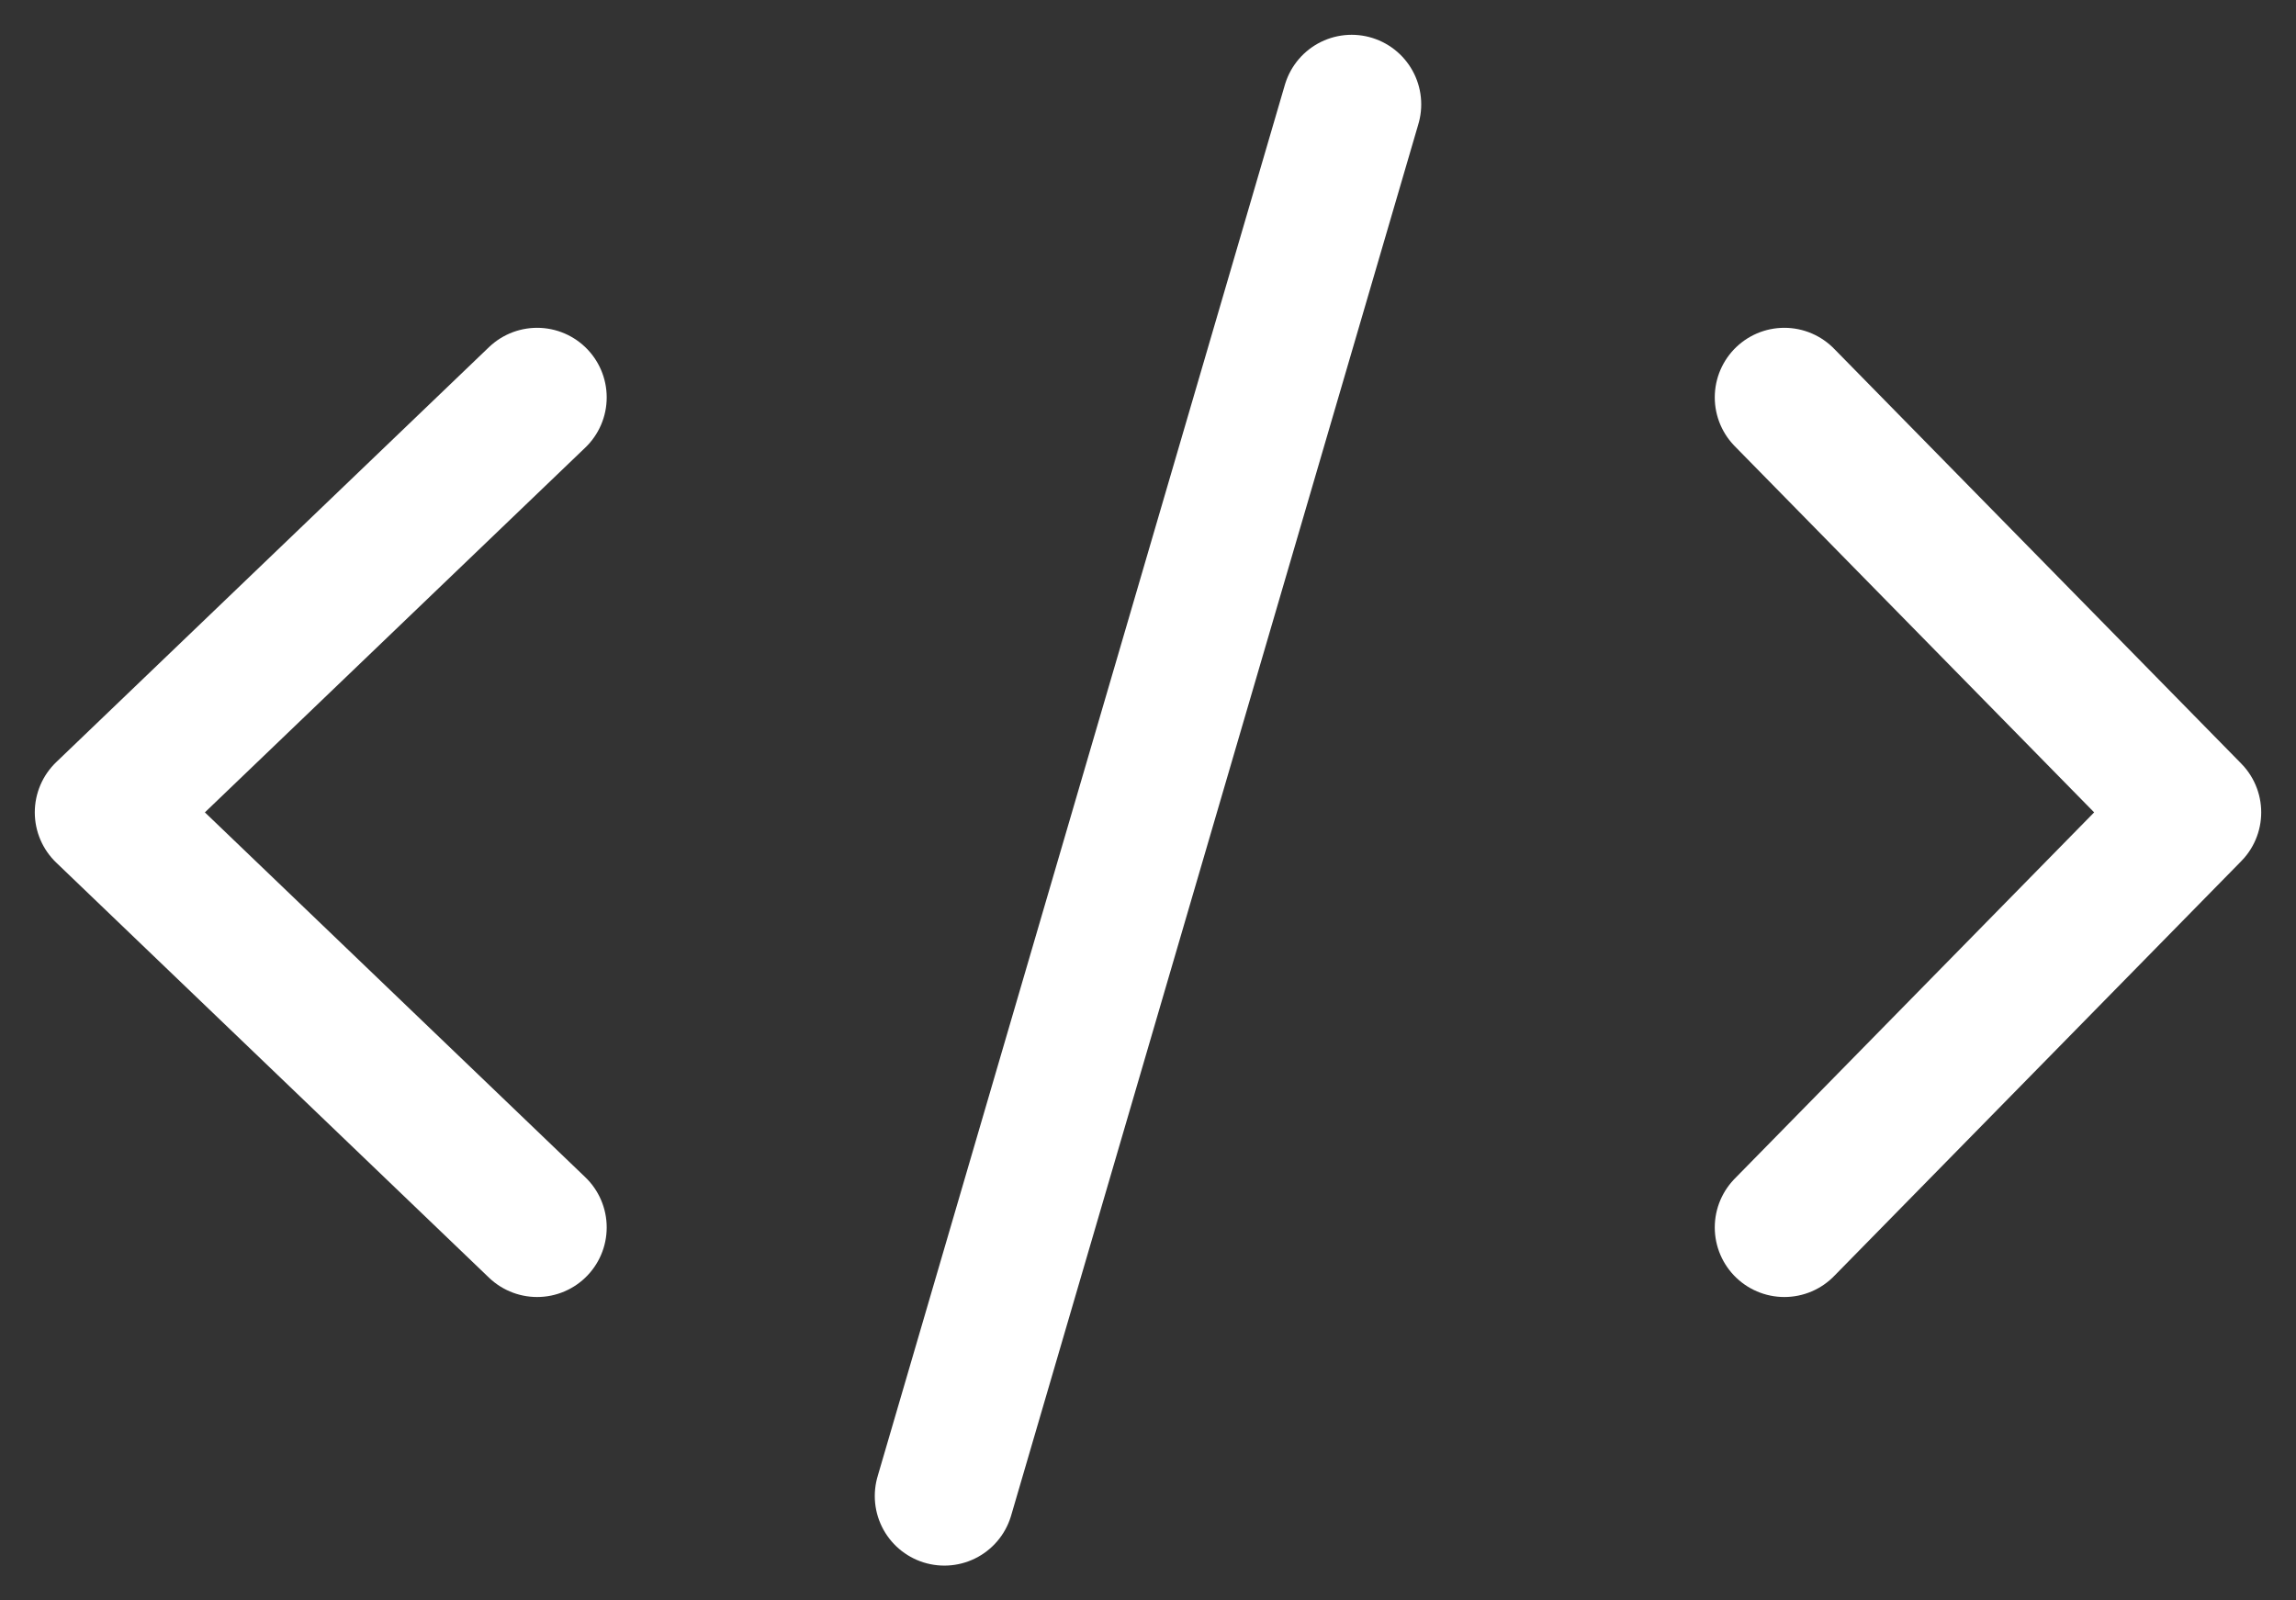 <svg width="33" height="23" viewBox="0 0 33 23" fill="none" xmlns="http://www.w3.org/2000/svg">
<rect x="0" y="0" width="33" height="23" fill="#333333" stroke="none"/>
<path d="M7.72 5.711L1.5 11.675L7.72 17.64M19.427 1.5L16.5 11.5L13.573 21.5M25.646 5.711L31.5 11.675L25.646 17.64" stroke="white" stroke-width="2" stroke-linecap="round" stroke-linejoin="round"/>
</svg>
